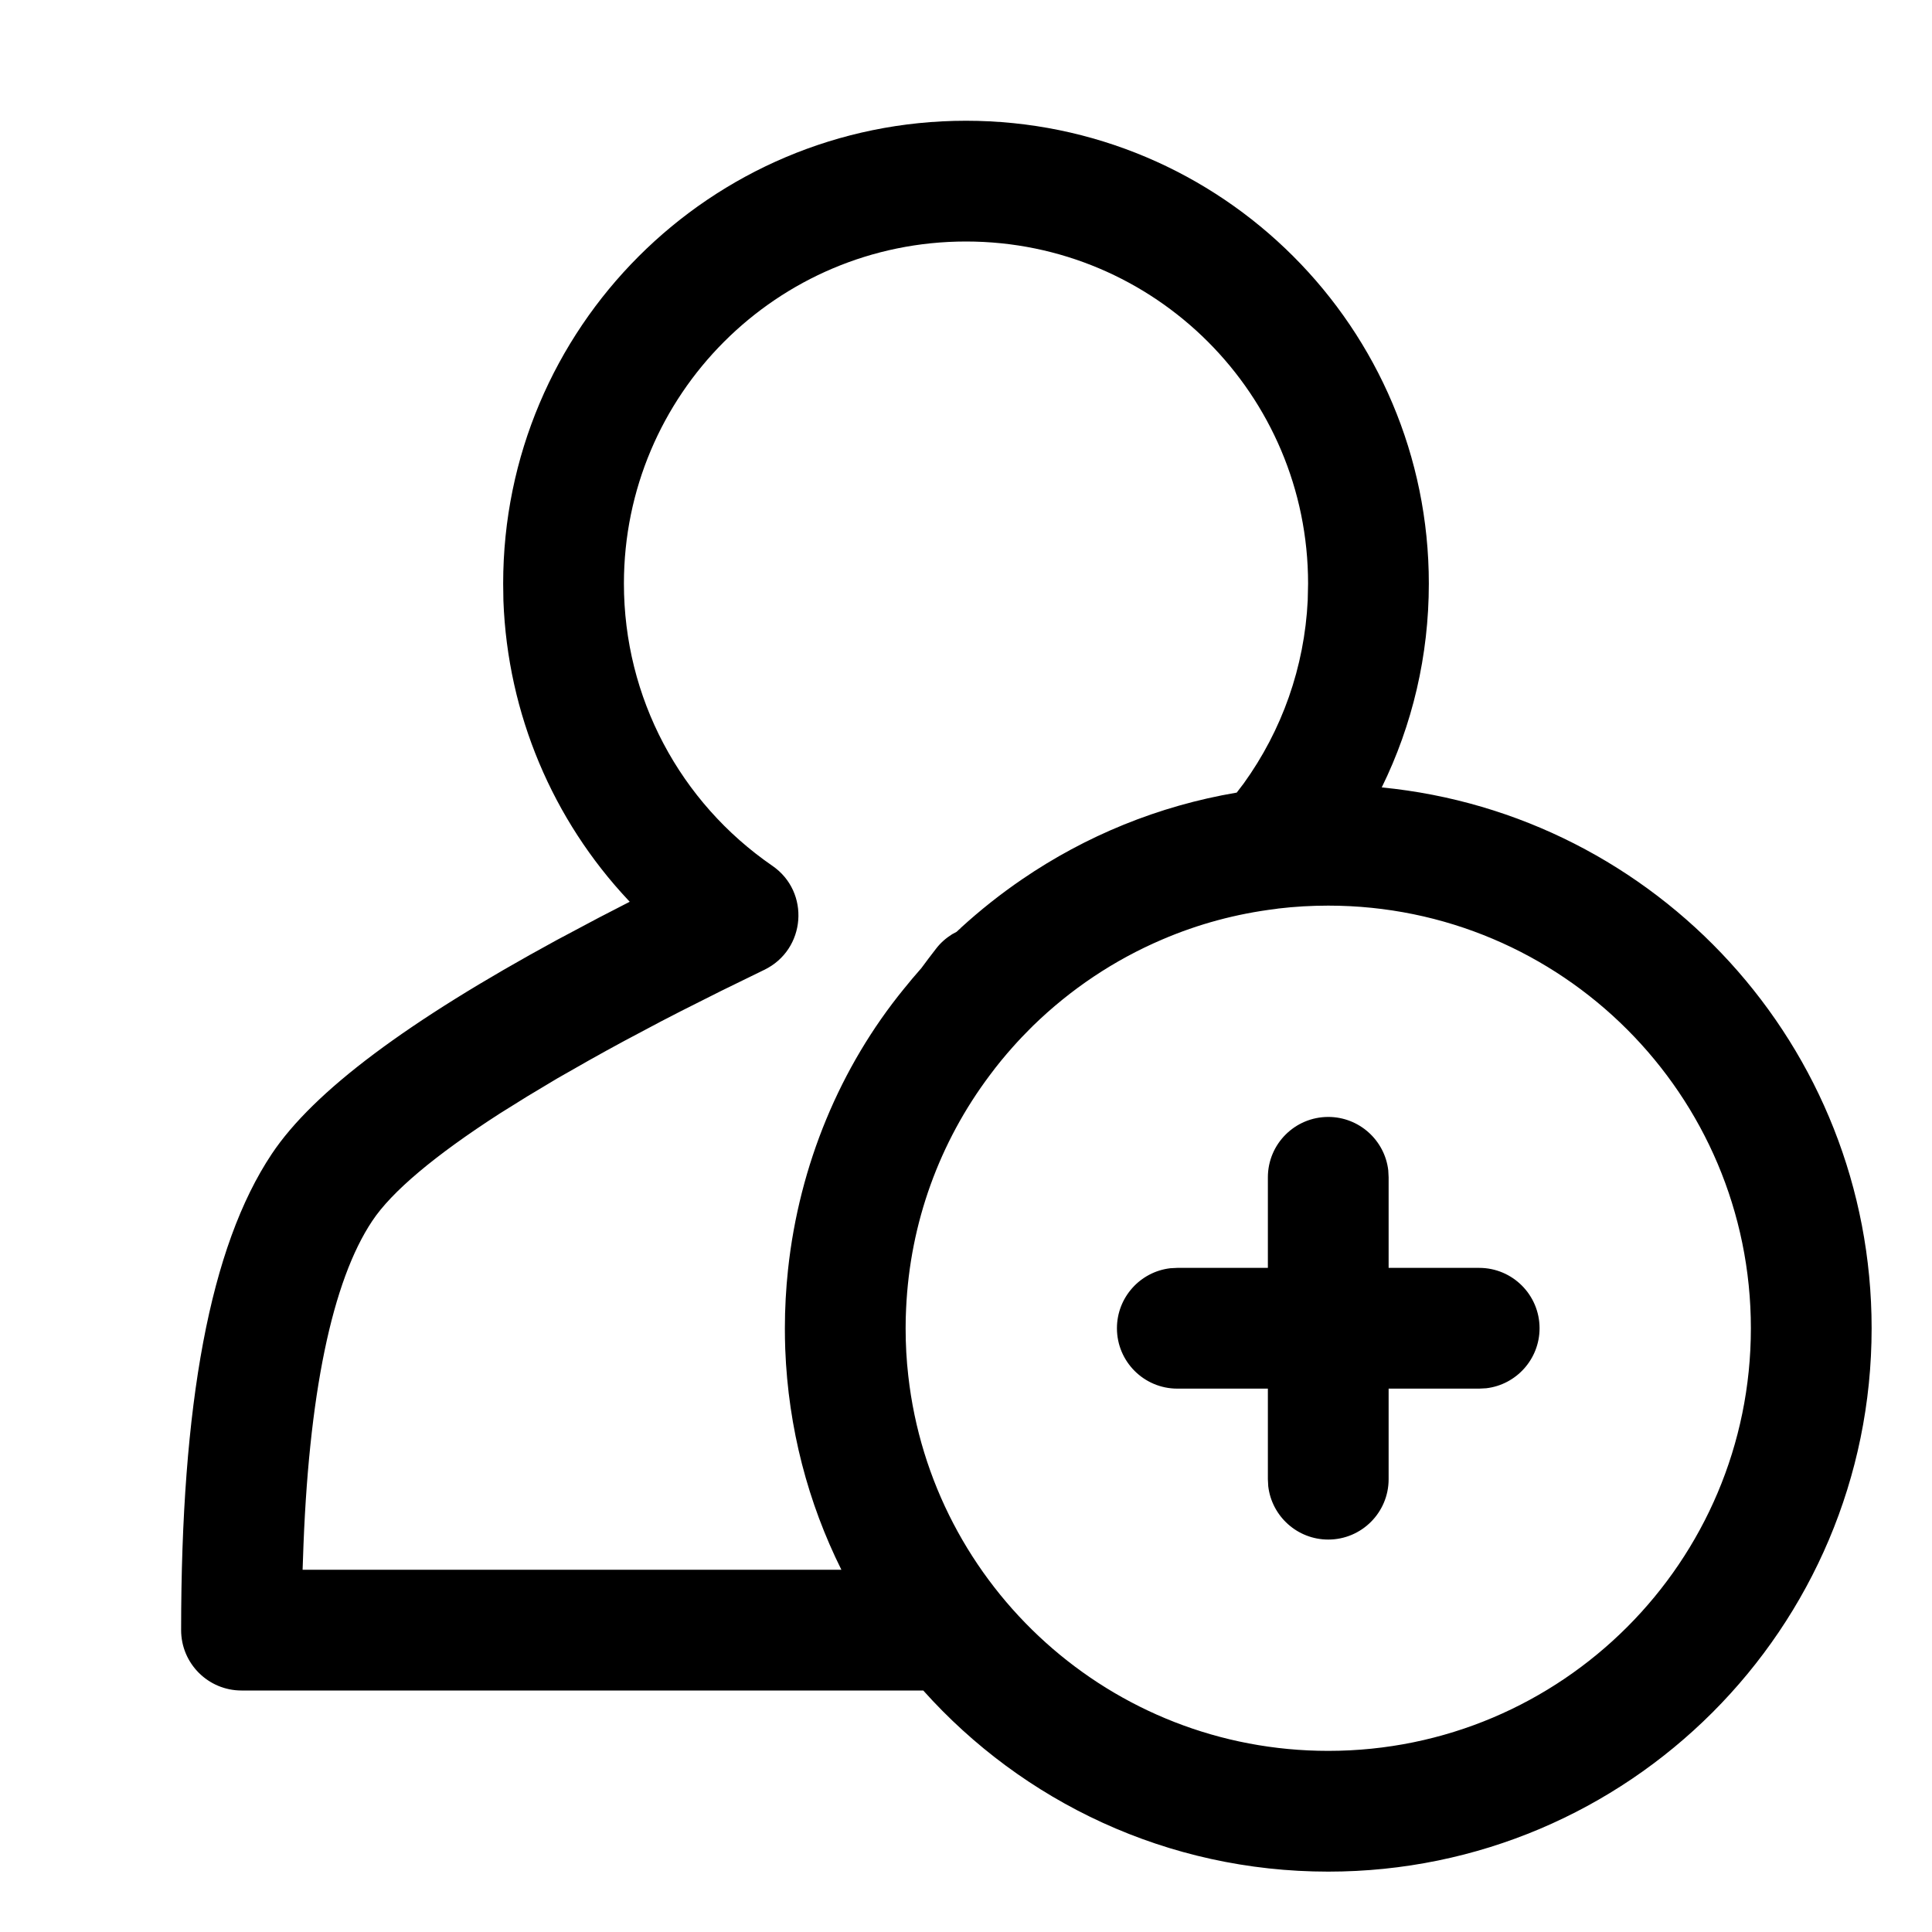 <svg xmlns="http://www.w3.org/2000/svg" xmlns:xlink="http://www.w3.org/1999/xlink" fill="none" version="1.1" width="16"
  height="16" viewBox="0 0 16 16">
  <g>
    <g>
      <g style="opacity:0;">
        <path d="M0,0L16,0L16,16L0,16L0,0Z" fill="black" fill-opacity="1" />
      </g>
      <g>
        <path
          d="M4.167,4.833C4.167,2.716,5.883,1,8,1C10.117,1,11.833,2.716,11.833,4.833C11.833,5.429,11.697,6.004,11.443,6.521C13.72,6.744,15.5,8.664,15.5,11C15.5,13.485,13.485,15.5,11,15.5C9.667,15.5,8.47,14.921,7.646,14L2,14C1.724,14,1.5,13.776,1.5,13.5C1.5,11.631,1.737,10.326,2.251,9.556C2.598,9.036,3.378,8.456,4.611,7.785L4.959,7.6L5.215,7.468L5.203,7.455C4.579,6.79,4.204,5.915,4.169,4.975L4.167,4.833ZM6.503,11.172C6.528,11.827,6.692,12.446,6.968,13L2.506,13L2.509,12.916C2.552,11.548,2.752,10.606,3.083,10.111C3.243,9.87,3.597,9.571,4.14,9.221L4.368,9.079L4.615,8.931L4.882,8.779C4.975,8.727,5.07,8.674,5.169,8.621L5.476,8.458C5.529,8.431,5.582,8.403,5.637,8.375L5.973,8.206L6.329,8.032C6.675,7.865,6.712,7.387,6.396,7.17C5.632,6.644,5.167,5.778,5.167,4.833C5.167,3.269,6.435,2,8,2C9.565,2,10.833,3.269,10.833,4.833L10.83,4.972C10.803,5.525,10.617,6.048,10.3,6.488L10.242,6.564C9.592,6.674,8.99,6.923,8.466,7.281C8.287,7.403,8.117,7.538,7.956,7.685L7.956,7.686C7.944,7.696,7.933,7.707,7.922,7.717L7.885,7.737C7.834,7.769,7.788,7.809,7.751,7.858C7.709,7.912,7.669,7.965,7.63,8.018C7.58,8.074,7.532,8.132,7.485,8.19C6.959,8.835,6.619,9.646,6.526,10.515C6.509,10.674,6.5,10.836,6.5,11C6.5,11.058,6.501,11.115,6.503,11.172ZM7.522,11.394C7.718,13.142,9.2,14.5,11,14.5C12.933,14.5,14.5,12.933,14.5,11C14.5,9.067,12.933,7.5,11,7.5C10.86,7.5,10.722,7.508,10.587,7.524C10.58,7.525,10.574,7.526,10.568,7.527C10.239,7.567,9.922,7.653,9.624,7.781C9.228,7.95,8.866,8.192,8.554,8.496C8.548,8.503,8.541,8.509,8.534,8.516L8.534,8.516C8.485,8.565,8.437,8.615,8.391,8.667L8.39,8.668C8.322,8.744,8.258,8.822,8.198,8.903C7.78,9.459,7.536,10.128,7.504,10.837C7.501,10.891,7.5,10.945,7.5,11C7.5,11.133,7.507,11.265,7.522,11.394ZM11.497,9.692C11.468,9.443,11.256,9.25,11,9.25C10.724,9.25,10.5,9.474,10.5,9.75L10.5,10.5L9.75,10.5L9.692,10.503C9.443,10.532,9.25,10.744,9.25,11C9.25,11.276,9.474,11.5,9.75,11.5L10.5,11.5L10.5,12.25L10.503,12.308C10.532,12.557,10.744,12.75,11,12.75C11.276,12.75,11.5,12.526,11.5,12.25L11.5,11.5L12.25,11.5L12.308,11.497C12.557,11.468,12.75,11.256,12.75,11C12.75,10.724,12.526,10.5,12.25,10.5L11.5,10.5L11.5,9.75L11.497,9.692Z"
          fill-rule="evenodd" fill="black" fill-opacity="1" />
      </g>
    </g>
  </g>
</svg>